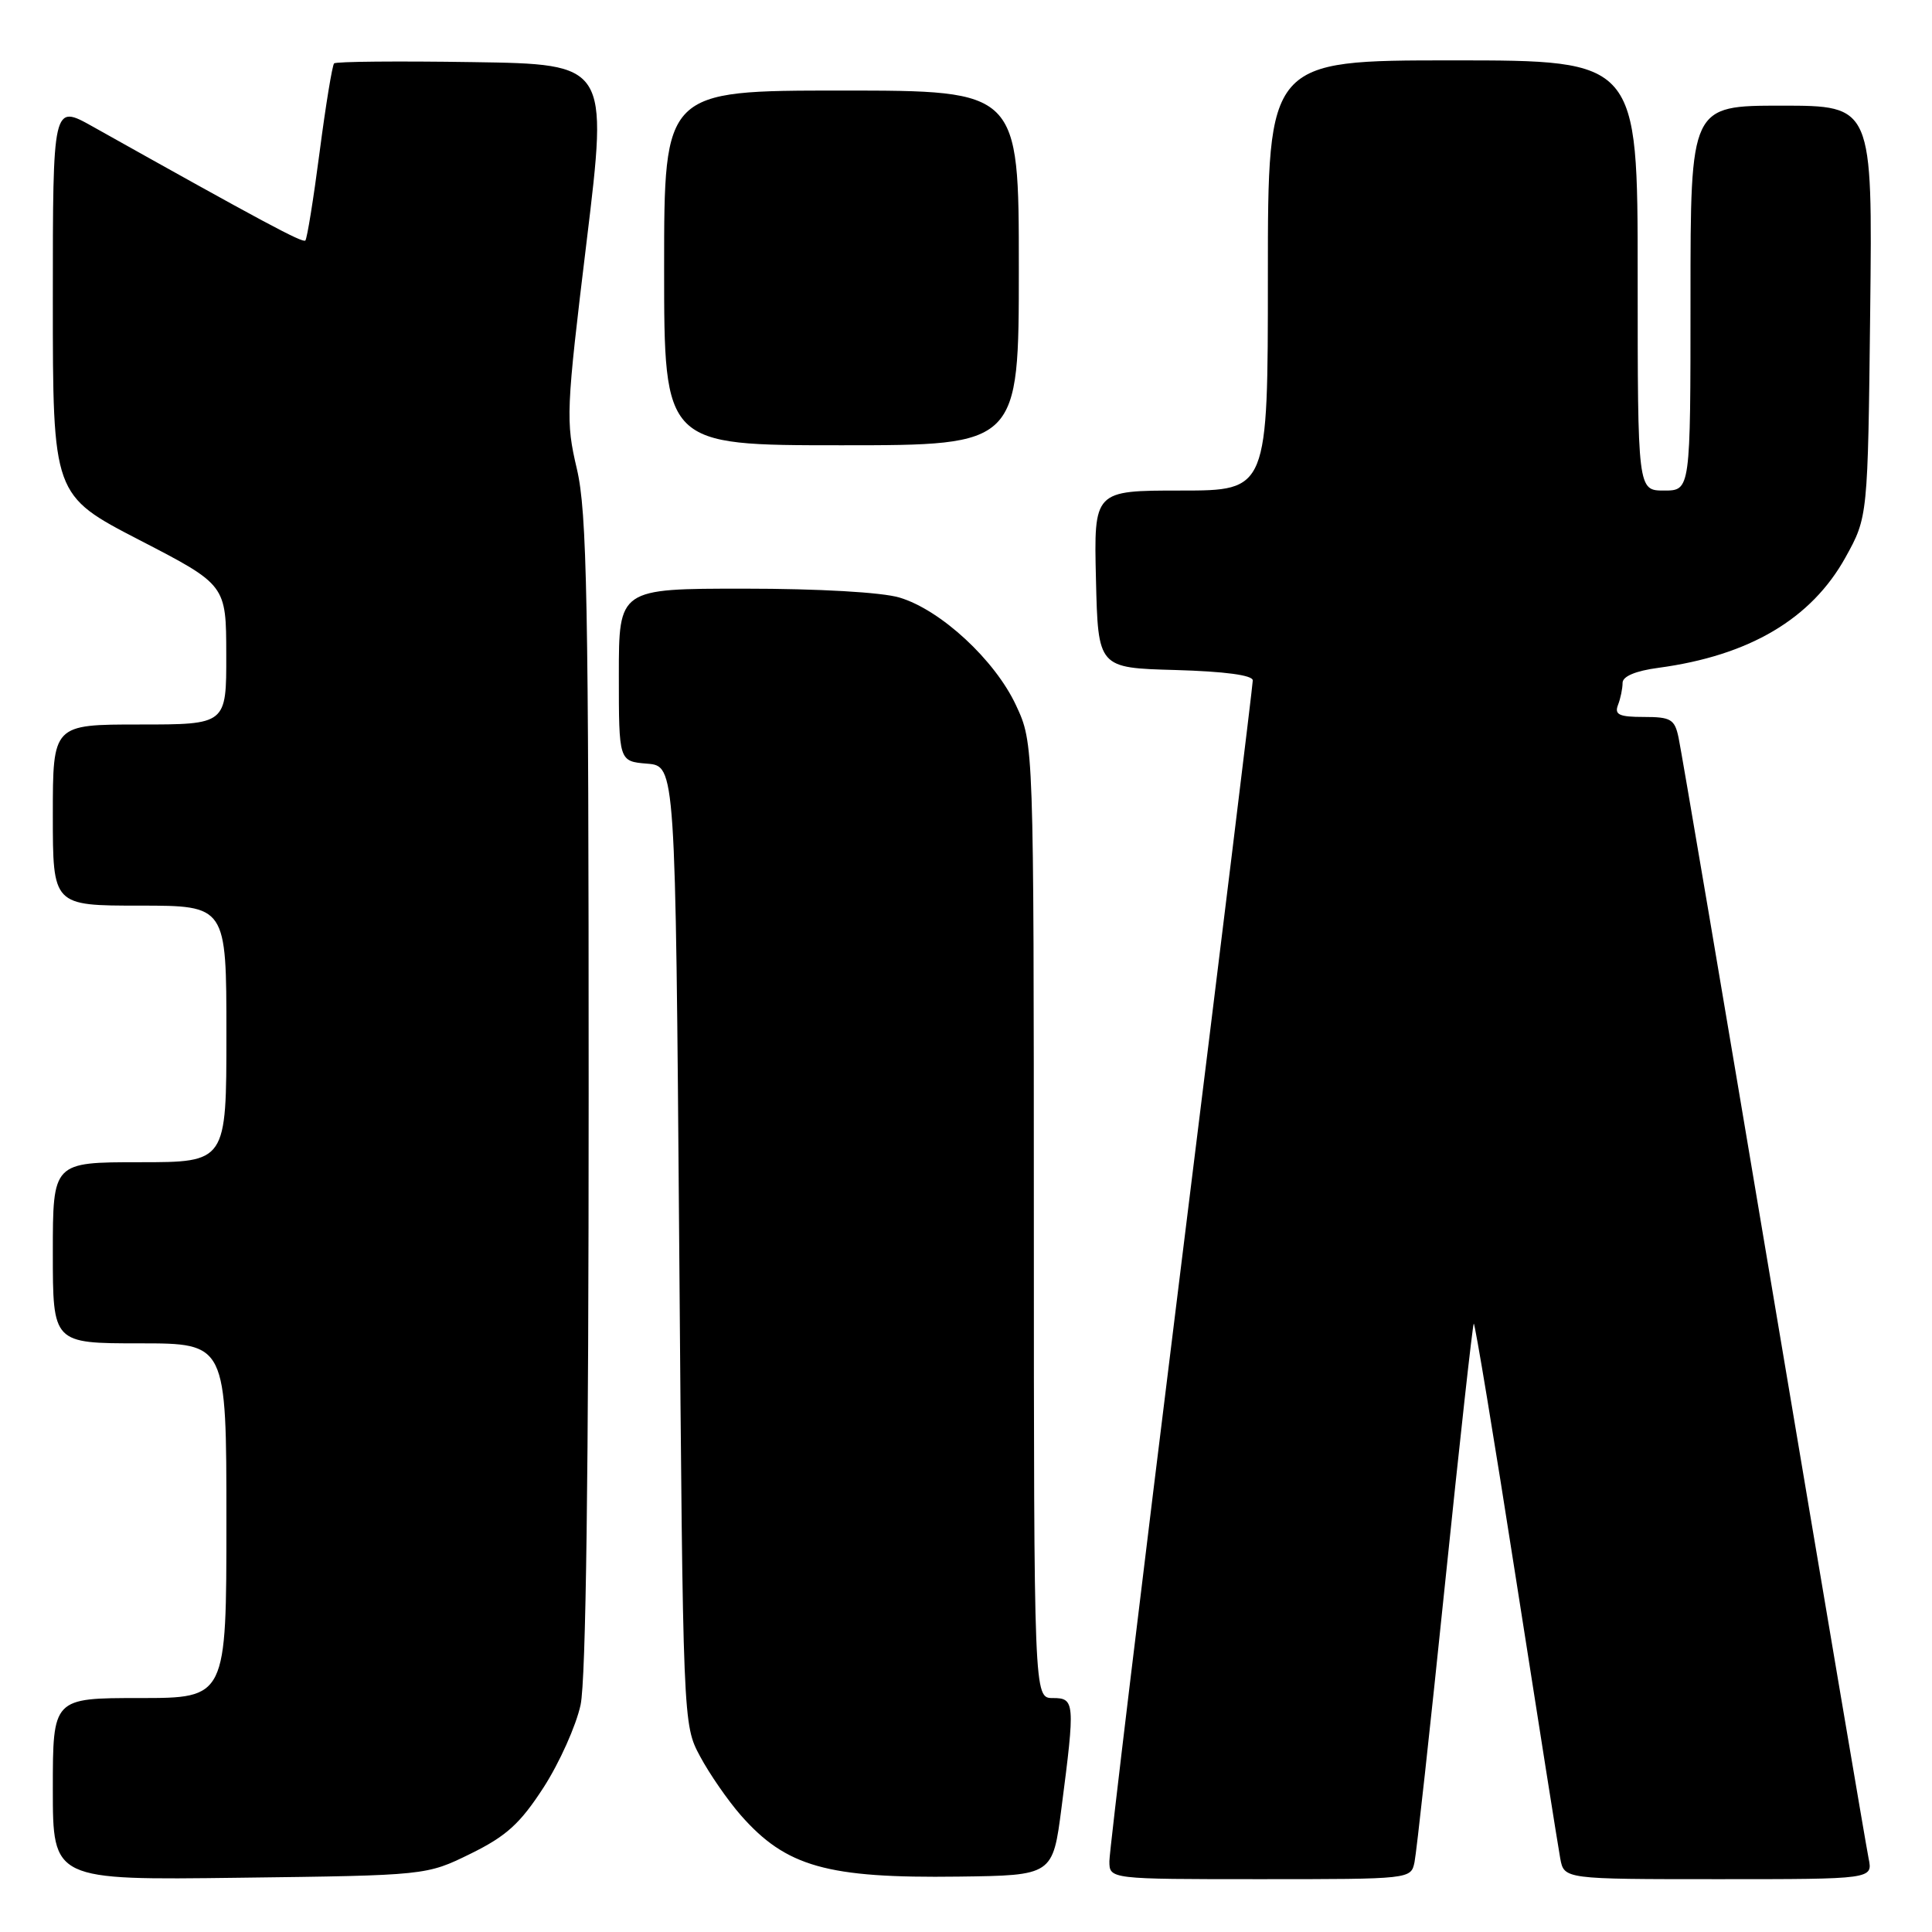 <?xml version="1.0" encoding="UTF-8" standalone="no"?>
<!DOCTYPE svg PUBLIC "-//W3C//DTD SVG 1.1//EN" "http://www.w3.org/Graphics/SVG/1.1/DTD/svg11.dtd" >
<svg xmlns="http://www.w3.org/2000/svg" xmlns:xlink="http://www.w3.org/1999/xlink" version="1.1" viewBox="0 0 256 256">
 <g >
 <path fill="currentColor"
d=" M 62.35 245.63 C 67.11 243.29 68.92 241.64 72.03 236.84 C 74.13 233.58 76.33 228.67 76.93 225.91 C 77.64 222.59 78.00 195.28 78.00 144.84 C 78.00 79.42 77.78 67.86 76.44 62.14 C 74.95 55.79 75.00 54.48 77.73 32.00 C 80.58 8.50 80.58 8.50 62.64 8.23 C 52.78 8.08 44.51 8.15 44.27 8.40 C 44.03 8.64 43.16 13.93 42.35 20.15 C 41.54 26.37 40.69 31.64 40.46 31.87 C 40.11 32.23 34.82 29.40 12.25 16.75 C 7.00 13.81 7.00 13.81 7.00 39.72 C 7.00 65.62 7.00 65.62 18.48 71.56 C 29.97 77.50 29.97 77.50 29.98 86.75 C 30.00 96.00 30.00 96.00 18.50 96.00 C 7.00 96.00 7.00 96.00 7.00 108.00 C 7.00 120.00 7.00 120.00 18.50 120.00 C 30.00 120.00 30.00 120.00 30.00 137.00 C 30.00 154.00 30.00 154.00 18.50 154.00 C 7.00 154.00 7.00 154.00 7.00 166.00 C 7.00 178.00 7.00 178.00 18.50 178.00 C 30.00 178.00 30.00 178.00 30.00 201.50 C 30.00 225.00 30.00 225.00 18.50 225.00 C 7.00 225.00 7.00 225.00 7.00 237.06 C 7.00 249.13 7.00 249.13 31.75 248.81 C 56.50 248.50 56.50 248.50 62.35 245.63 Z  M 140.66 239.50 C 142.47 225.56 142.42 225.00 139.50 225.00 C 137.00 225.00 137.00 225.00 136.99 161.75 C 136.98 98.50 136.98 98.50 134.63 93.46 C 131.84 87.46 124.65 80.81 119.19 79.18 C 116.87 78.48 108.49 78.00 98.63 78.00 C 82.00 78.00 82.00 78.00 82.00 89.44 C 82.00 100.88 82.00 100.88 85.75 101.19 C 89.50 101.50 89.50 101.50 90.00 165.00 C 90.50 228.50 90.50 228.50 92.76 232.72 C 94.00 235.04 96.43 238.55 98.15 240.52 C 104.16 247.36 109.58 248.89 127.00 248.66 C 139.50 248.50 139.50 248.50 140.66 239.50 Z  M 187.43 246.75 C 187.69 245.51 189.50 229.01 191.45 210.08 C 193.40 191.15 195.13 175.54 195.28 175.39 C 195.43 175.23 197.96 190.50 200.89 209.30 C 203.83 228.11 206.46 244.74 206.74 246.25 C 207.25 249.00 207.25 249.00 227.70 249.00 C 248.16 249.00 248.16 249.00 247.60 246.25 C 247.29 244.74 241.63 211.32 235.02 172.00 C 228.42 132.68 222.75 99.26 222.42 97.75 C 221.91 95.30 221.40 95.00 217.81 95.00 C 214.55 95.00 213.90 94.70 214.39 93.42 C 214.73 92.55 215.00 91.23 215.00 90.48 C 215.00 89.62 216.73 88.89 219.75 88.49 C 231.79 86.87 240.01 82.02 244.54 73.85 C 247.50 68.50 247.50 68.50 247.81 41.25 C 248.12 14.00 248.12 14.00 236.06 14.00 C 224.00 14.00 224.00 14.00 224.00 39.50 C 224.00 65.00 224.00 65.00 220.50 65.00 C 217.00 65.00 217.00 65.00 217.00 36.50 C 217.00 8.00 217.00 8.00 192.50 8.00 C 168.00 8.00 168.00 8.00 168.00 36.50 C 168.00 65.00 168.00 65.00 156.47 65.00 C 144.94 65.00 144.94 65.00 145.22 76.75 C 145.50 88.50 145.50 88.50 155.75 88.78 C 162.28 88.97 166.00 89.46 166.00 90.16 C 166.00 90.75 161.72 125.66 156.50 167.74 C 151.28 209.81 147.00 245.30 147.00 246.61 C 147.00 249.00 147.00 249.00 166.98 249.00 C 186.90 249.00 186.96 248.99 187.43 246.75 Z  M 135.00 35.50 C 135.00 12.00 135.00 12.00 111.50 12.00 C 88.00 12.00 88.00 12.00 88.00 35.50 C 88.00 59.00 88.00 59.00 111.50 59.00 C 135.00 59.00 135.00 59.00 135.00 35.50 Z "/>
</g>
</svg>